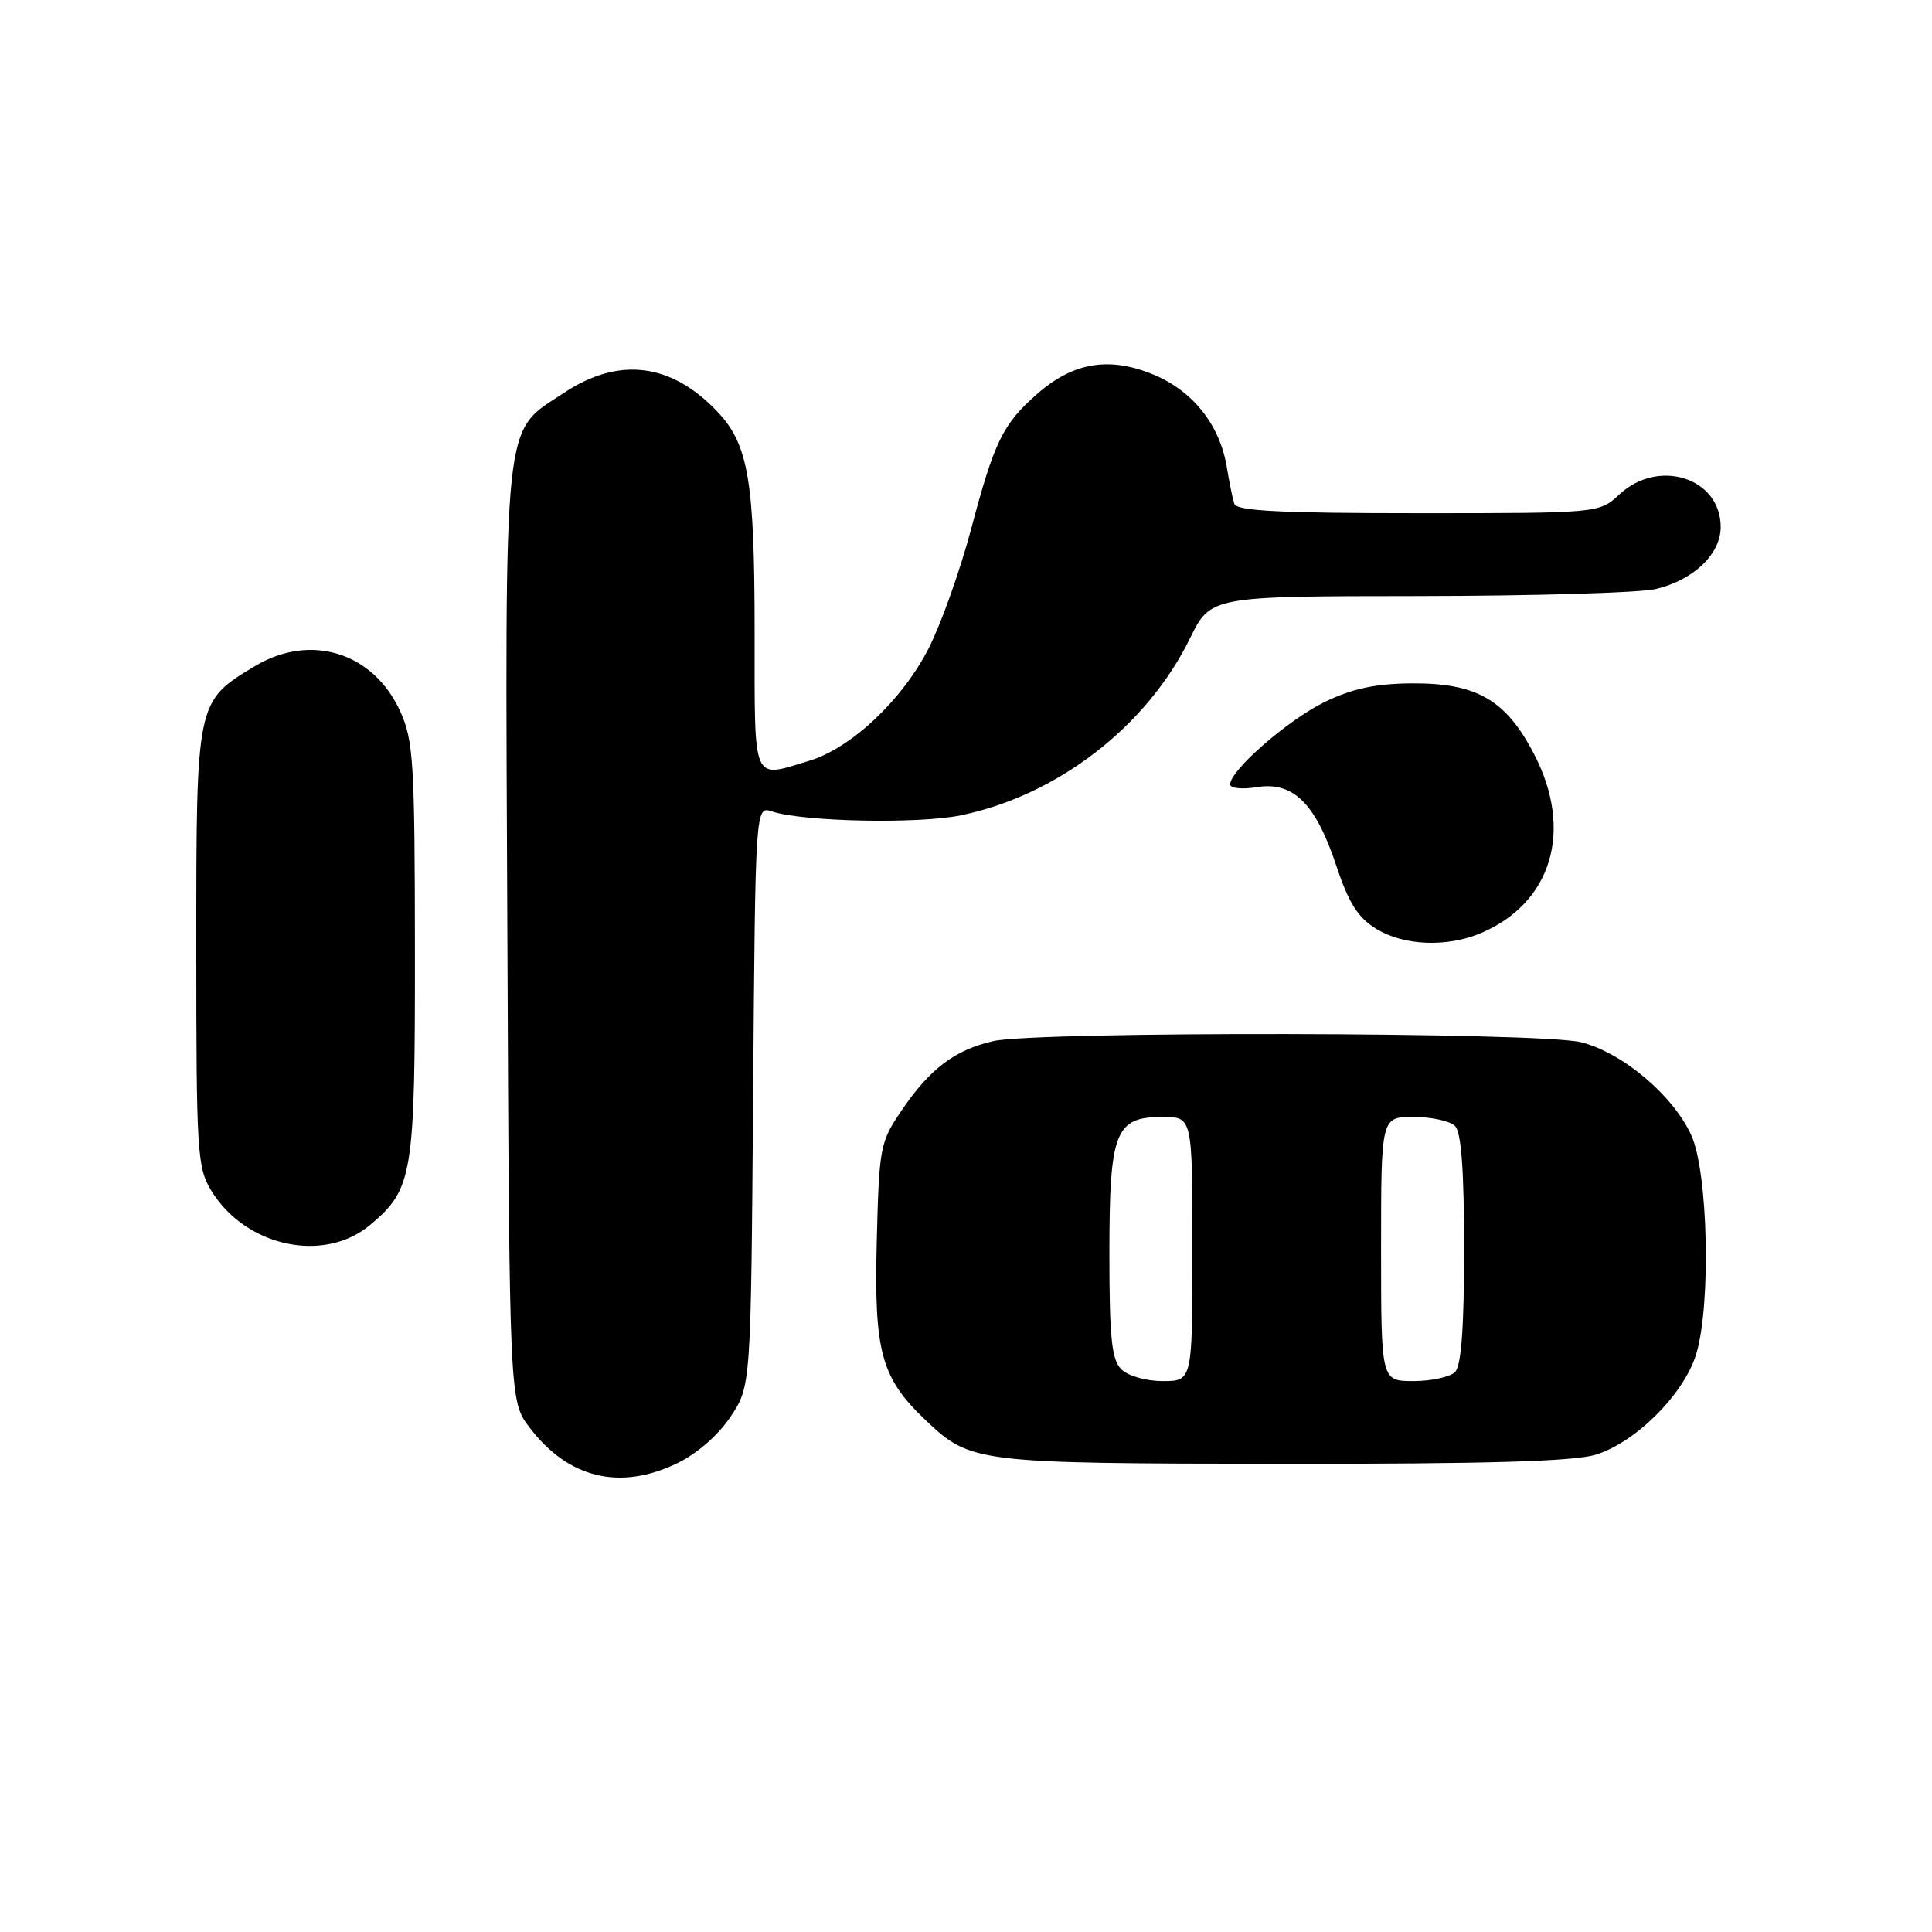 <?xml version="1.0" encoding="UTF-8" standalone="no"?>
<!DOCTYPE svg PUBLIC "-//W3C//DTD SVG 1.1//EN" "http://www.w3.org/Graphics/SVG/1.1/DTD/svg11.dtd" >
<svg xmlns="http://www.w3.org/2000/svg" xmlns:xlink="http://www.w3.org/1999/xlink" version="1.1" viewBox="0 0 256 256">
 <g >
 <path fill="currentColor"
d=" M 89.75 193.88 C 92.39 192.60 95.20 190.14 96.82 187.70 C 99.50 183.65 99.50 183.65 99.79 145.22 C 100.09 106.79 100.09 106.79 102.29 107.52 C 106.40 108.89 121.74 109.20 127.35 108.03 C 140.15 105.37 151.96 96.25 157.67 84.60 C 160.42 79.00 160.42 79.00 187.96 78.98 C 203.11 78.96 217.23 78.55 219.35 78.06 C 224.37 76.89 228.00 73.44 228.00 69.83 C 228.00 63.33 219.79 60.68 214.59 65.50 C 211.90 68.00 211.90 68.00 187.92 68.00 C 169.61 68.00 163.84 67.70 163.55 66.75 C 163.33 66.06 162.88 63.86 162.55 61.86 C 161.63 56.30 158.06 51.80 152.85 49.64 C 146.99 47.21 142.21 48.00 137.43 52.20 C 132.87 56.20 131.76 58.47 128.65 70.21 C 127.23 75.55 124.73 82.58 123.09 85.83 C 119.61 92.71 112.79 99.15 107.19 100.82 C 99.58 103.11 100.00 104.11 99.99 83.75 C 99.99 63.83 99.18 58.96 95.16 54.66 C 89.03 48.11 82.04 47.21 74.77 52.03 C 66.54 57.48 66.92 53.84 67.23 123.78 C 67.50 185.66 67.50 185.66 70.18 189.17 C 75.32 195.91 82.16 197.55 89.75 193.88 Z  M 211.38 192.77 C 216.70 191.18 223.18 184.70 224.77 179.38 C 226.73 172.84 226.33 155.32 224.11 150.44 C 221.71 145.15 215.01 139.49 209.50 138.10 C 204.12 136.75 137.32 136.62 131.58 137.96 C 126.51 139.13 123.22 141.62 119.50 147.09 C 116.60 151.35 116.49 151.93 116.17 164.64 C 115.81 179.16 116.76 182.60 122.66 188.19 C 128.61 193.84 129.26 193.92 169.88 193.96 C 196.67 193.99 208.43 193.65 211.38 192.77 Z  M 49.06 162.30 C 54.72 157.53 55.00 155.82 54.98 125.78 C 54.96 101.04 54.78 98.11 53.04 94.27 C 49.47 86.41 41.10 83.83 33.70 88.31 C 25.99 92.98 26.01 92.88 26.01 125.50 C 26.01 152.68 26.13 154.70 27.99 157.76 C 32.54 165.21 42.93 167.45 49.06 162.30 Z  M 196.28 123.62 C 205.63 119.62 208.49 110.05 203.32 100.02 C 199.58 92.74 195.69 90.48 187.00 90.55 C 182.25 90.59 179.17 91.25 175.54 93.01 C 170.70 95.36 163.00 102.07 163.00 103.94 C 163.00 104.45 164.59 104.62 166.54 104.30 C 171.36 103.52 174.32 106.45 177.07 114.72 C 178.72 119.68 179.94 121.60 182.36 123.08 C 186.05 125.33 191.77 125.55 196.28 123.62 Z  M 148.57 181.43 C 147.30 180.15 147.00 177.28 147.00 166.15 C 147.00 149.92 147.75 148.00 154.06 148.00 C 158.00 148.00 158.00 148.00 158.00 165.50 C 158.00 183.00 158.00 183.00 154.07 183.00 C 151.83 183.00 149.47 182.32 148.57 181.43 Z  M 183.00 165.50 C 183.00 148.00 183.00 148.00 187.30 148.00 C 189.67 148.00 192.14 148.54 192.80 149.20 C 193.63 150.03 194.00 155.09 194.00 165.50 C 194.00 175.91 193.63 180.97 192.80 181.80 C 192.14 182.46 189.66 183.00 187.30 183.00 C 183.00 183.00 183.00 183.00 183.00 165.50 Z "/>
</g>
</svg>